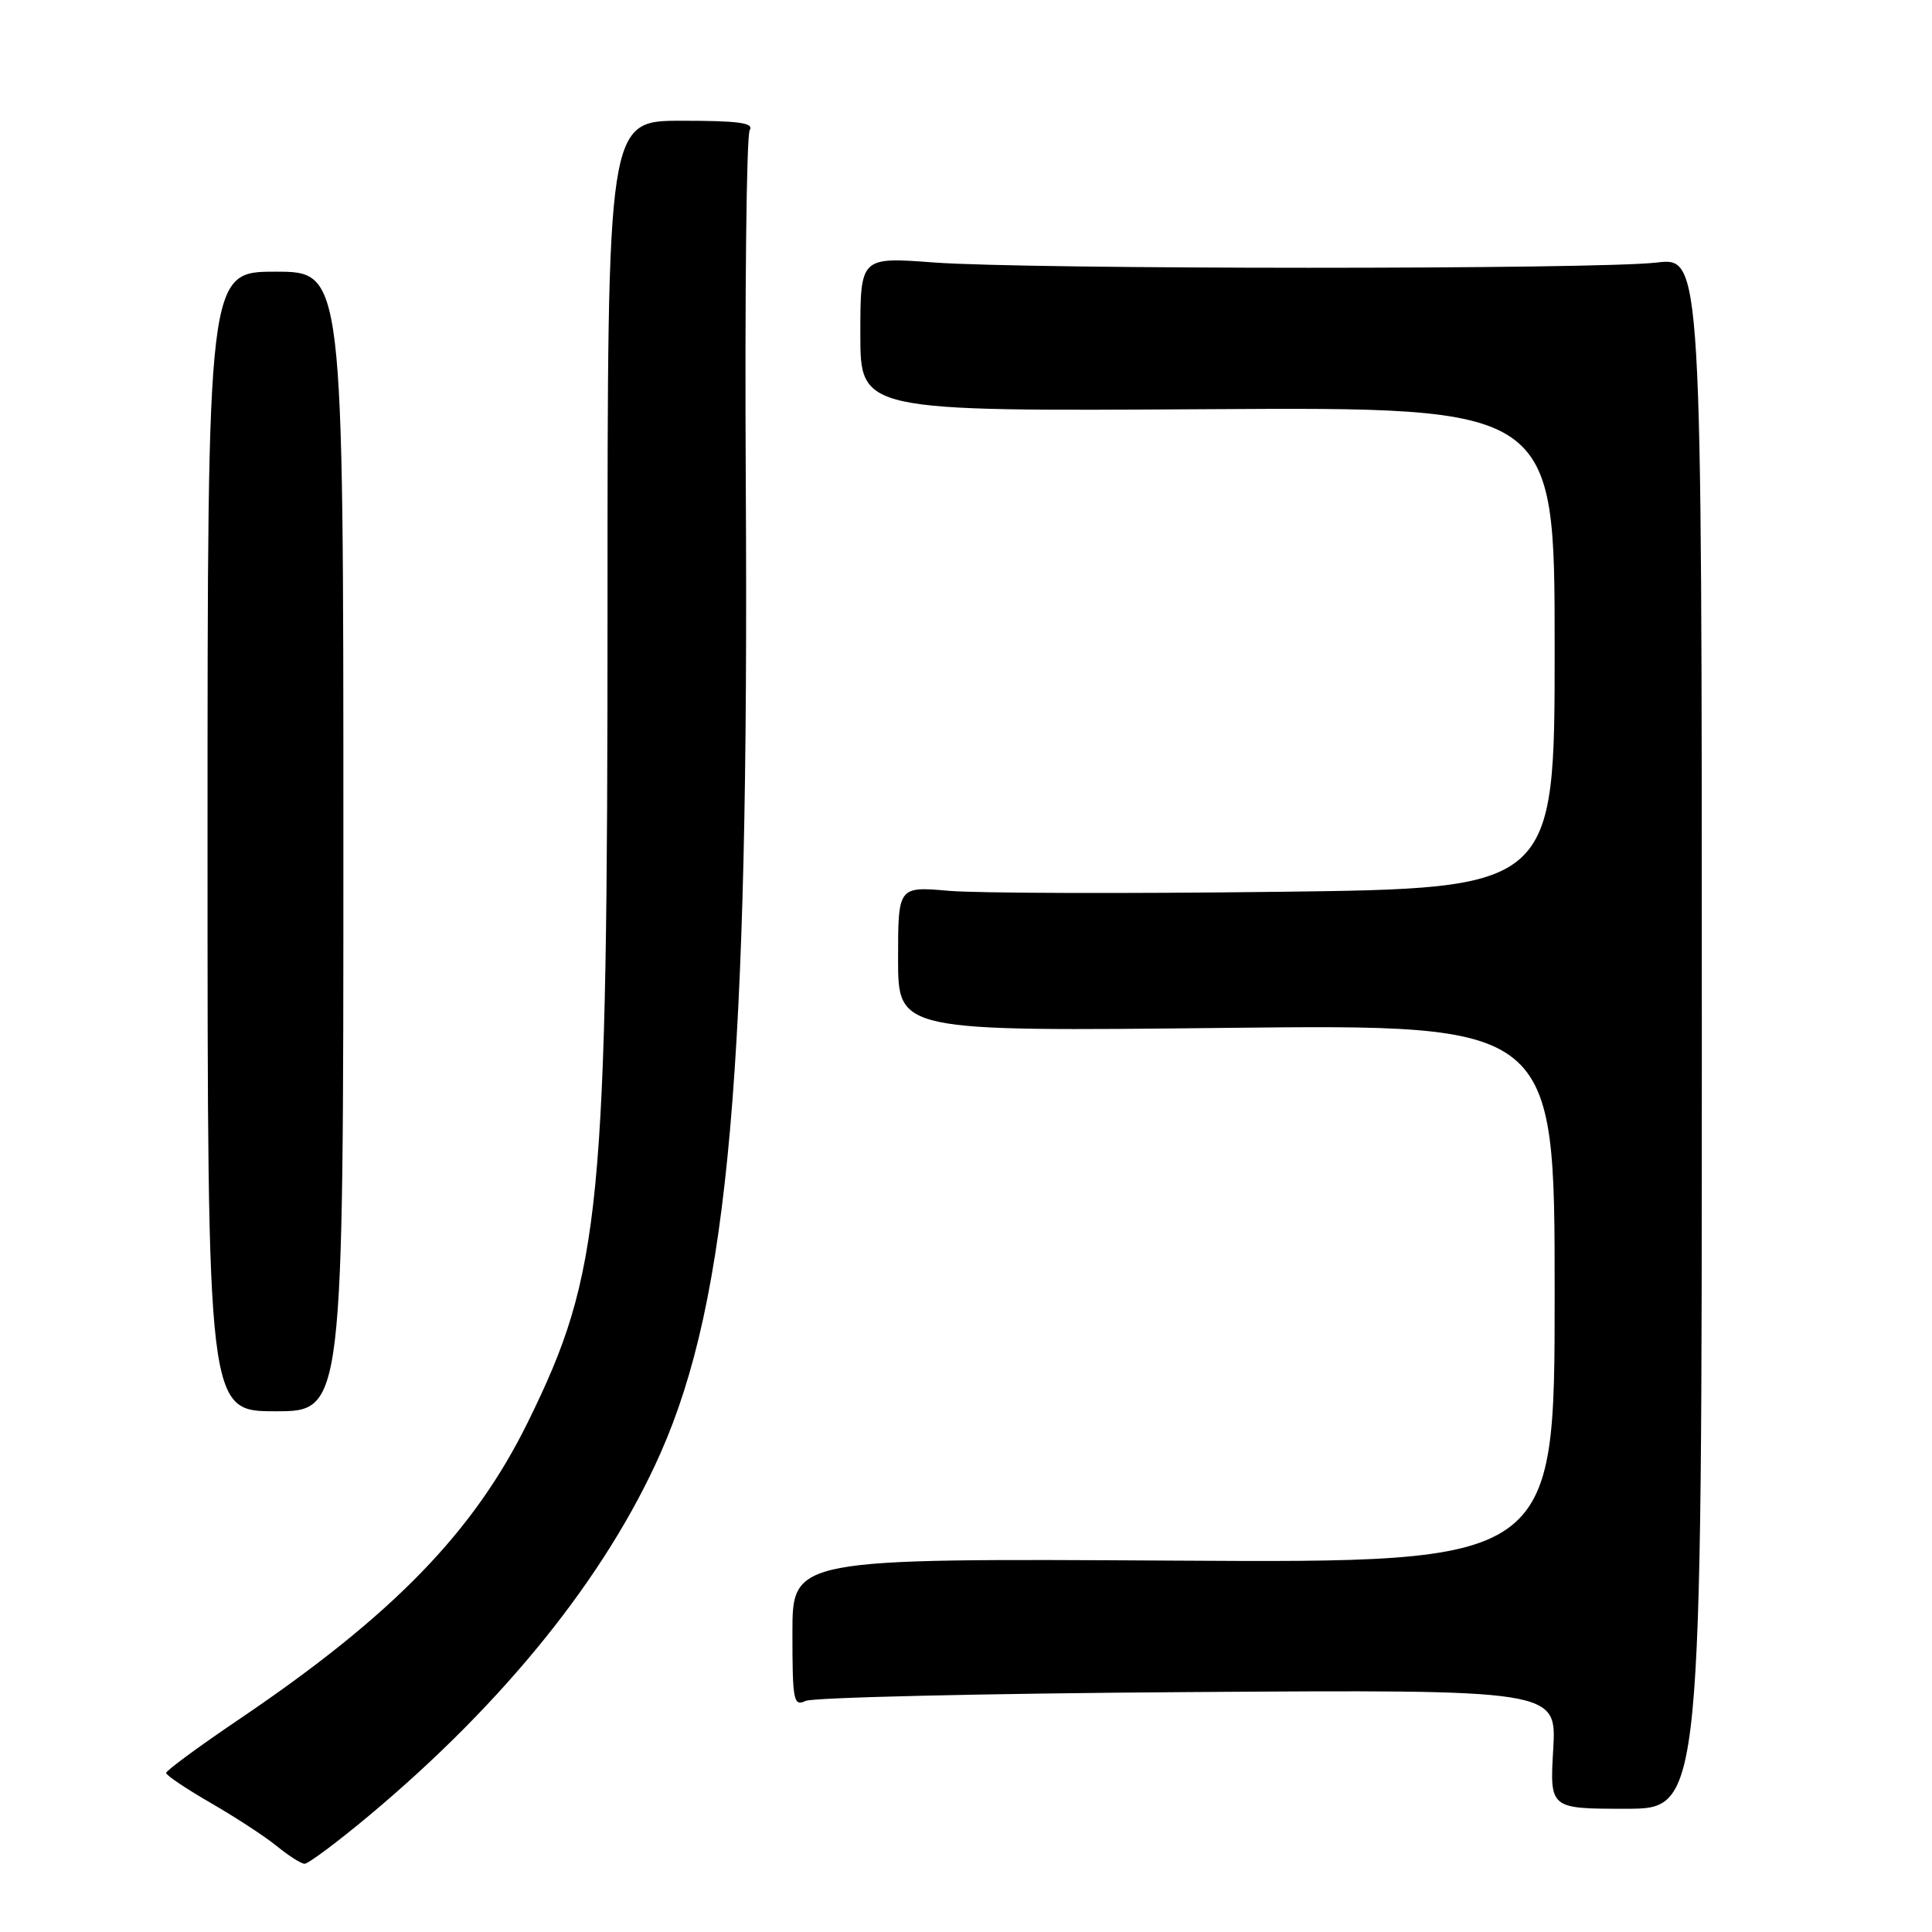 <?xml version="1.0" encoding="UTF-8" standalone="no"?>
<!DOCTYPE svg PUBLIC "-//W3C//DTD SVG 1.1//EN" "http://www.w3.org/Graphics/SVG/1.1/DTD/svg11.dtd" >
<svg xmlns="http://www.w3.org/2000/svg" xmlns:xlink="http://www.w3.org/1999/xlink" version="1.1" viewBox="0 0 256 256">
 <g >
 <path fill="currentColor"
d=" M 48.85 240.62 C 66.86 225.58 80.31 208.85 87.54 192.51 C 96.58 172.06 99.27 141.47 98.82 64.00 C 98.68 38.97 98.91 17.94 99.34 17.25 C 99.94 16.28 97.91 16.00 90.31 16.00 C 80.50 16.00 80.50 16.00 80.50 80.25 C 80.50 160.39 79.69 168.63 69.92 188.49 C 62.77 203.00 52.08 214.01 31.75 227.77 C 26.39 231.39 22.00 234.62 22.01 234.93 C 22.02 235.24 24.69 237.03 27.94 238.91 C 31.20 240.79 35.14 243.36 36.68 244.62 C 38.23 245.89 39.88 246.94 40.35 246.96 C 40.82 246.98 44.65 244.13 48.85 240.62 Z  M 225.50 136.87 C 225.50 34.08 225.50 34.08 219.50 34.79 C 211.64 35.72 136.31 35.71 123.75 34.78 C 114.00 34.05 114.00 34.05 114.00 44.28 C 114.00 54.50 114.00 54.50 160.00 54.22 C 206.00 53.94 206.00 53.94 206.00 85.84 C 206.00 117.73 206.00 117.73 169.25 118.17 C 149.04 118.42 129.46 118.36 125.75 118.04 C 119.00 117.45 119.00 117.45 119.00 127.06 C 119.00 136.67 119.00 136.67 162.50 136.20 C 206.00 135.73 206.00 135.73 206.00 171.41 C 206.00 207.09 206.00 207.09 155.50 206.79 C 105.00 206.50 105.00 206.50 105.00 216.36 C 105.00 225.40 105.15 226.14 106.75 225.38 C 107.71 224.92 130.50 224.39 157.38 224.21 C 206.26 223.88 206.26 223.88 205.81 231.77 C 205.35 239.67 205.35 239.67 215.43 239.67 C 225.50 239.67 225.50 239.67 225.50 136.87 Z  M 45.50 111.50 C 45.50 36.00 45.50 36.00 36.50 36.00 C 27.50 36.00 27.50 36.00 27.50 111.50 C 27.50 187.00 27.50 187.00 36.50 187.00 C 45.50 187.00 45.50 187.00 45.50 111.50 Z "/>
</g>
</svg>